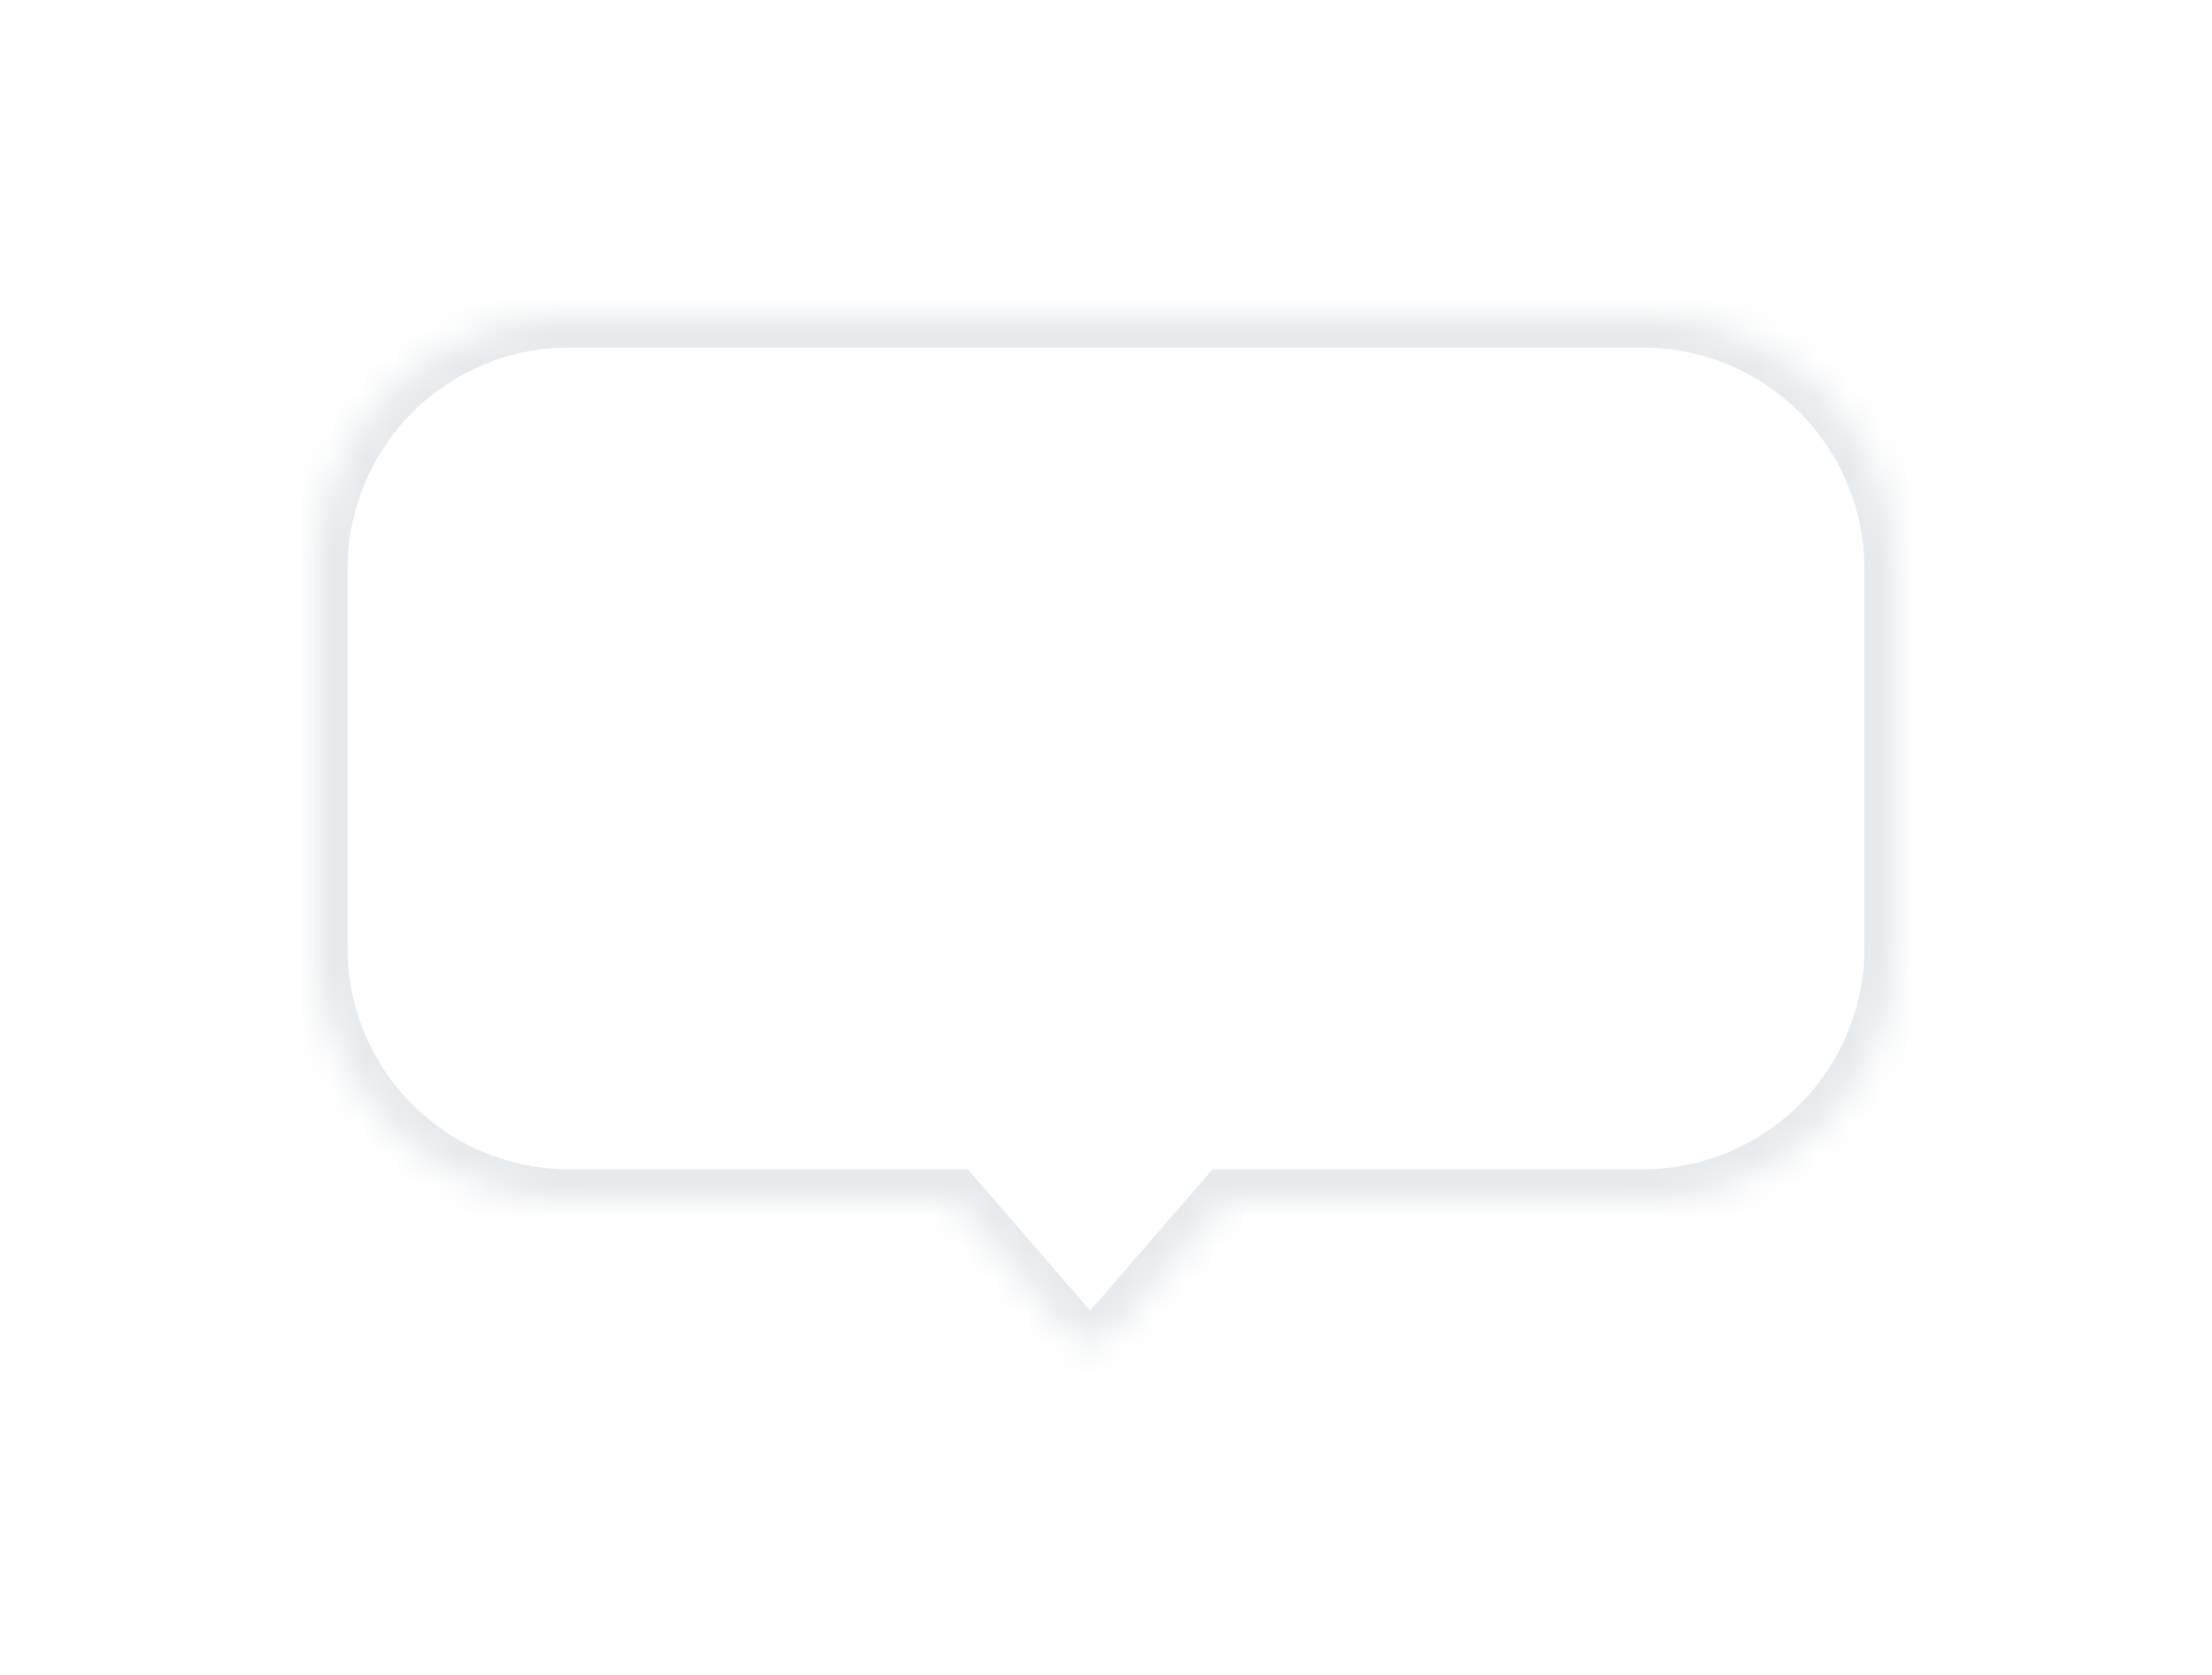 <svg xmlns="http://www.w3.org/2000/svg" width="70" height="53" fill="none" xmlns:v="https://vecta.io/nano"><g filter="url(#B)"><mask id="A" fill="#fff"><path fill-rule="evenodd" d="M18 8a8 8 0 0 0-8 8v12a8 8 0 0 0 8 8h12.17l3.574 4.127a1 1 0 0 0 1.512 0L38.83 36H52a8 8 0 0 0 8-8V16a8 8 0 0 0-8-8H18z"/></mask><path fill-rule="evenodd" d="M18 8a8 8 0 0 0-8 8v12a8 8 0 0 0 8 8h12.17l3.574 4.127a1 1 0 0 0 1.512 0L38.83 36H52a8 8 0 0 0 8-8V16a8 8 0 0 0-8-8H18z" fill="#fff"/><path d="M30.17 36l.756-.655-.299-.345h-.457v1zm3.574 4.127l-.756.655h0l.756-.655zm1.512 0l.756.655-.756-.655zM38.83 36v-1h-.457l-.299.345.756.655zM11 16a7 7 0 0 1 7-7V7a9 9 0 0 0-9 9h2zm0 12V16H9v12h2zm7 7a7 7 0 0 1-7-7H9a9 9 0 0 0 9 9v-2zm12.17 0H18v2h12.17v-2zm4.33 4.472l-3.574-4.127-1.512 1.309 3.574 4.127 1.512-1.309zm0 0l-1.512 1.309a2 2 0 0 0 3.024 0L34.5 39.473zm3.574-4.127L34.5 39.473l1.512 1.309 3.574-4.127-1.512-1.309zM52 35H38.83v2H52v-2zm7-7a7 7 0 0 1-7 7v2a9 9 0 0 0 9-9h-2zm0-12v12h2V16h-2zm-7-7a7 7 0 0 1 7 7h2a9 9 0 0 0-9-9v2zM18 9h34V7H18v2z" fill="#e6eaed" mask="url(#A)"/></g><defs><filter id="B" x="0" y="0" width="70" height="52.473" filterUnits="userSpaceOnUse" color-interpolation-filters="sRGB"><feFlood flood-opacity="0" result="A"/><feColorMatrix in="SourceAlpha" values="0 0 0 0 0 0 0 0 0 0 0 0 0 0 0 0 0 0 127 0"/><feOffset dy="2"/><feGaussianBlur stdDeviation="5"/><feColorMatrix values="0 0 0 0 0.172 0 0 0 0 0.225 0 0 0 0 0.304 0 0 0 0.08 0"/><feBlend in2="A"/><feBlend in="SourceGraphic"/></filter></defs></svg>